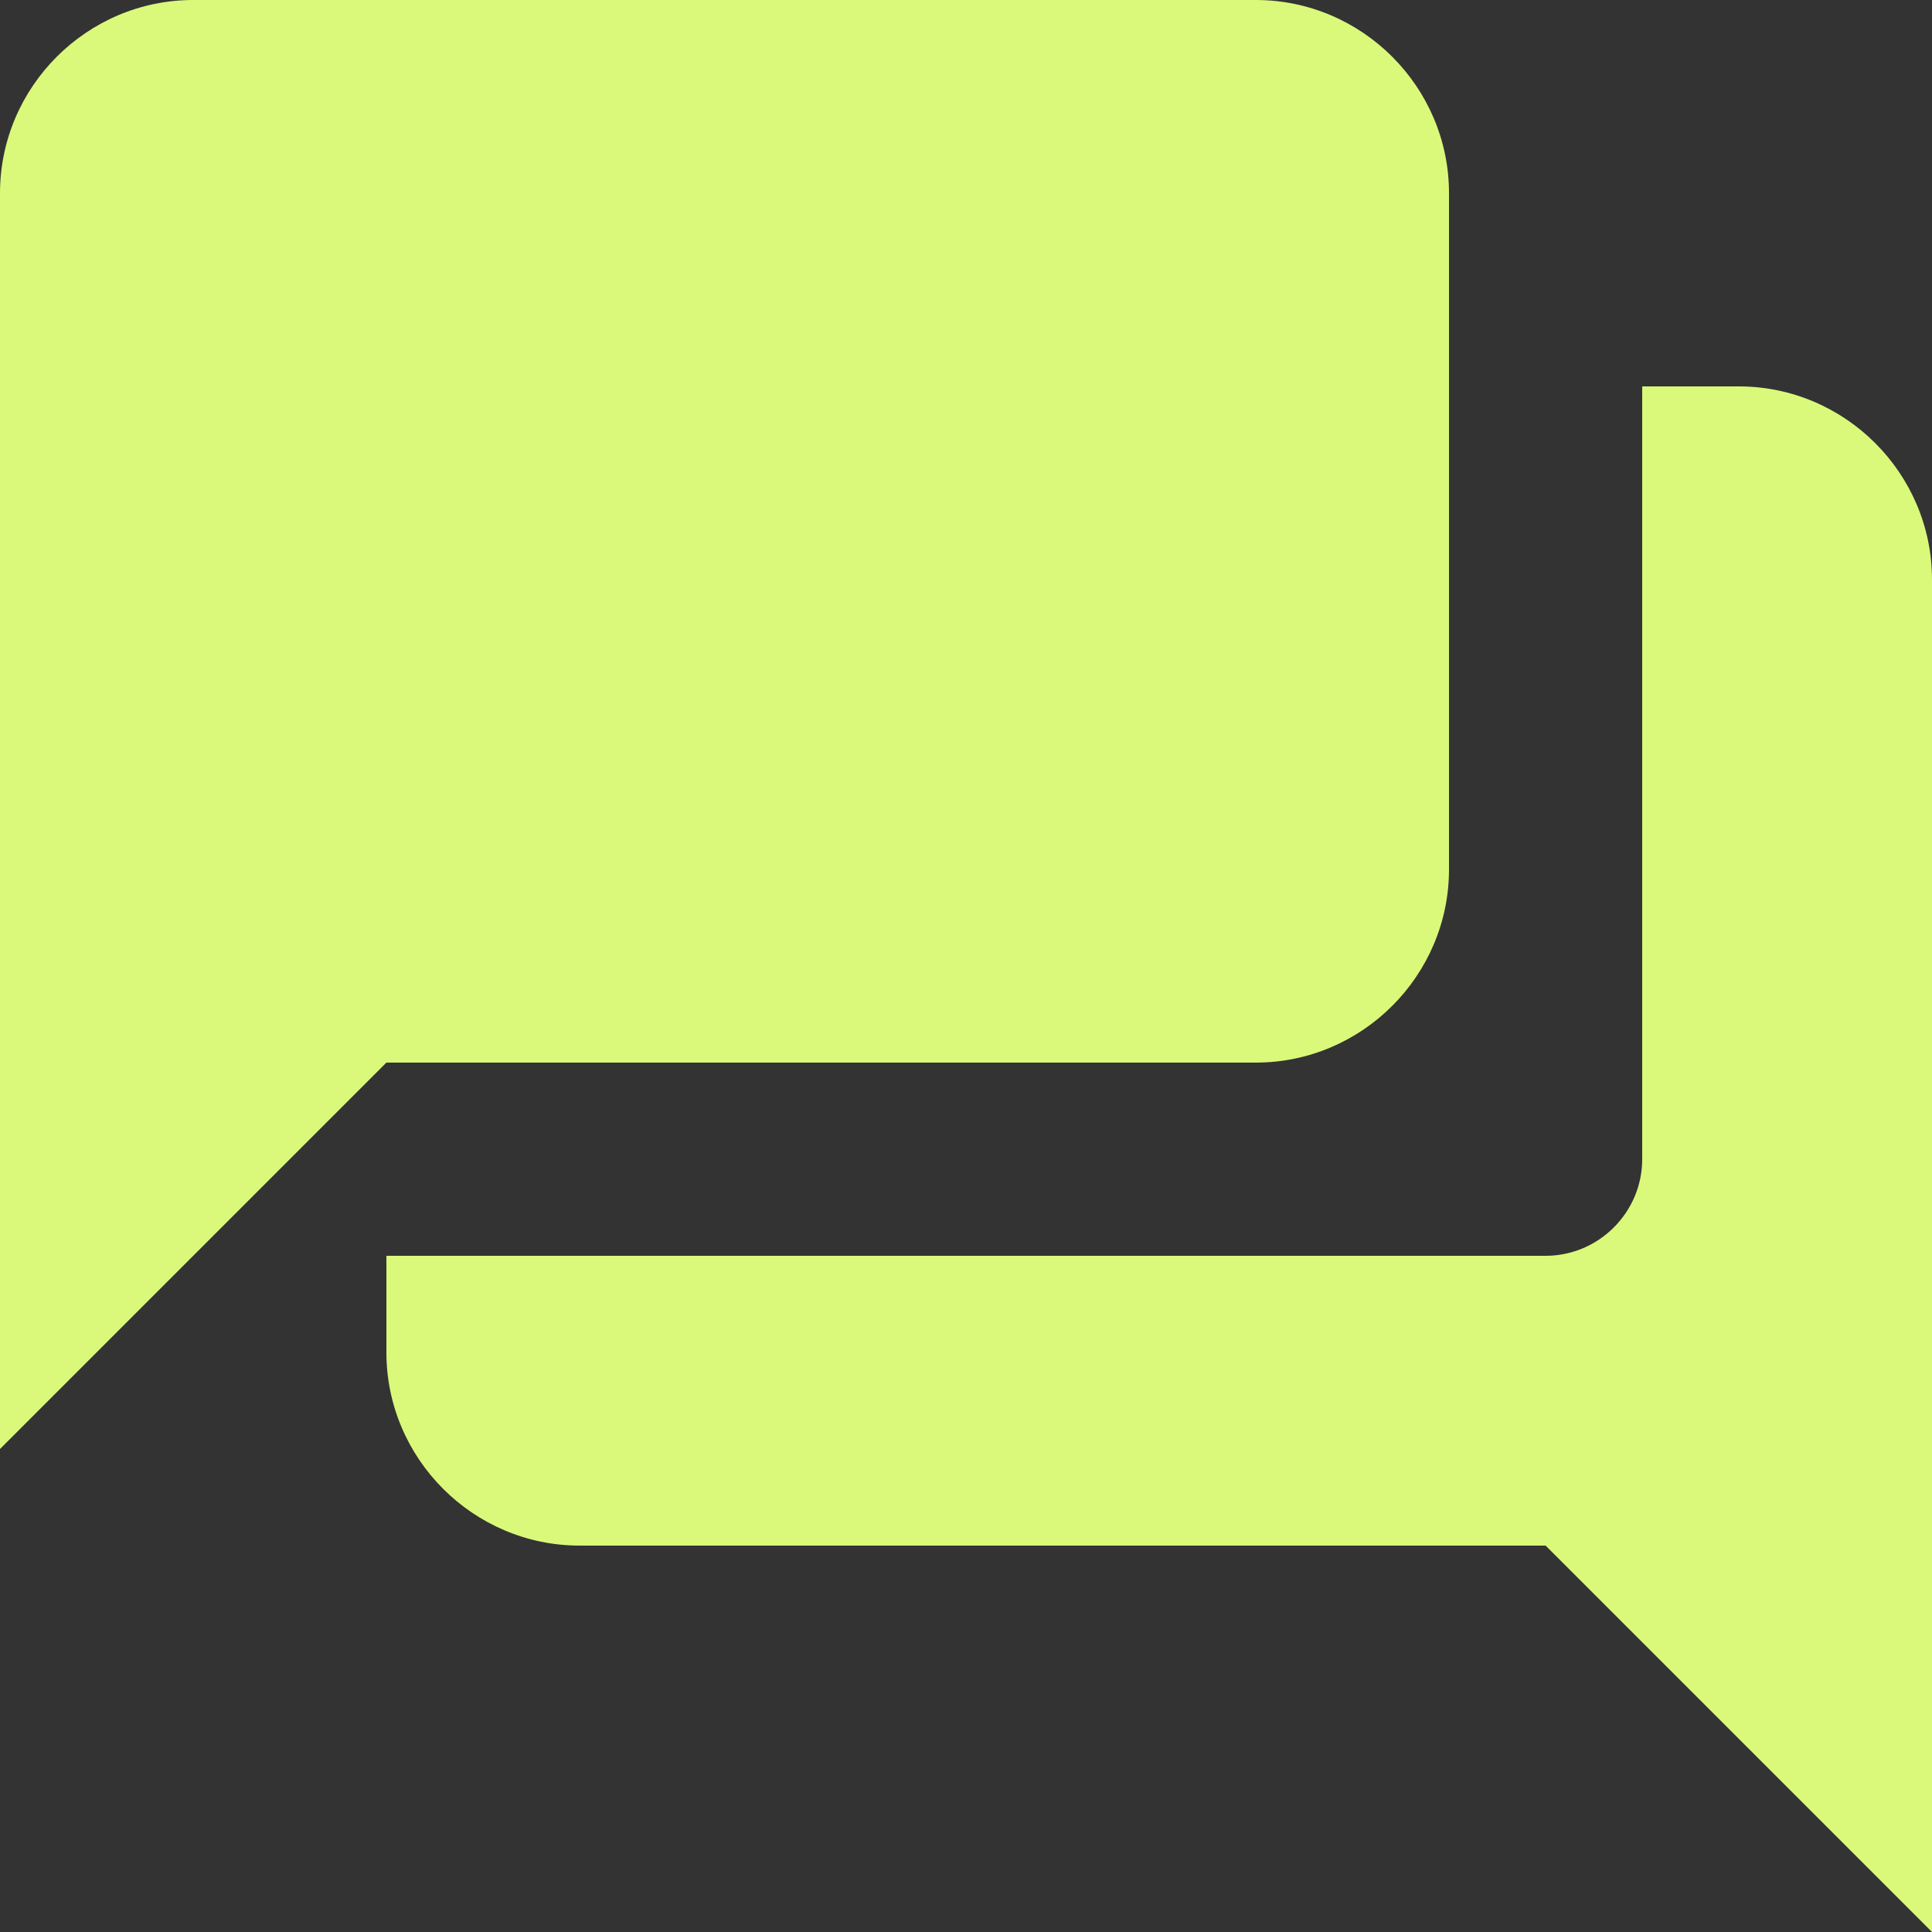 <svg width="24" height="24" viewBox="0 0 24 24" fill="none" xmlns="http://www.w3.org/2000/svg">
<rect x="0" y="0" width="24" height="24" fill="#333333" stroke="none"/>
<path fill-rule="evenodd" clip-rule="evenodd" d="M21.6 4.8H20.4V14.4C20.4 15.06 19.86 15.6 19.2 15.6H4.8V16.8C4.8 18.12 5.88 19.2 7.2 19.2H19.2L24 24V7.2C24 5.88 22.92 4.8 21.6 4.8ZM18 10.8V2.4C18 1.08 16.92 0 15.6 0H2.4C1.08 0 0 1.08 0 2.4V18L4.8 13.2H15.6C16.92 13.2 18 12.12 18 10.8Z" fill="#DAF97A"/>
</svg>
